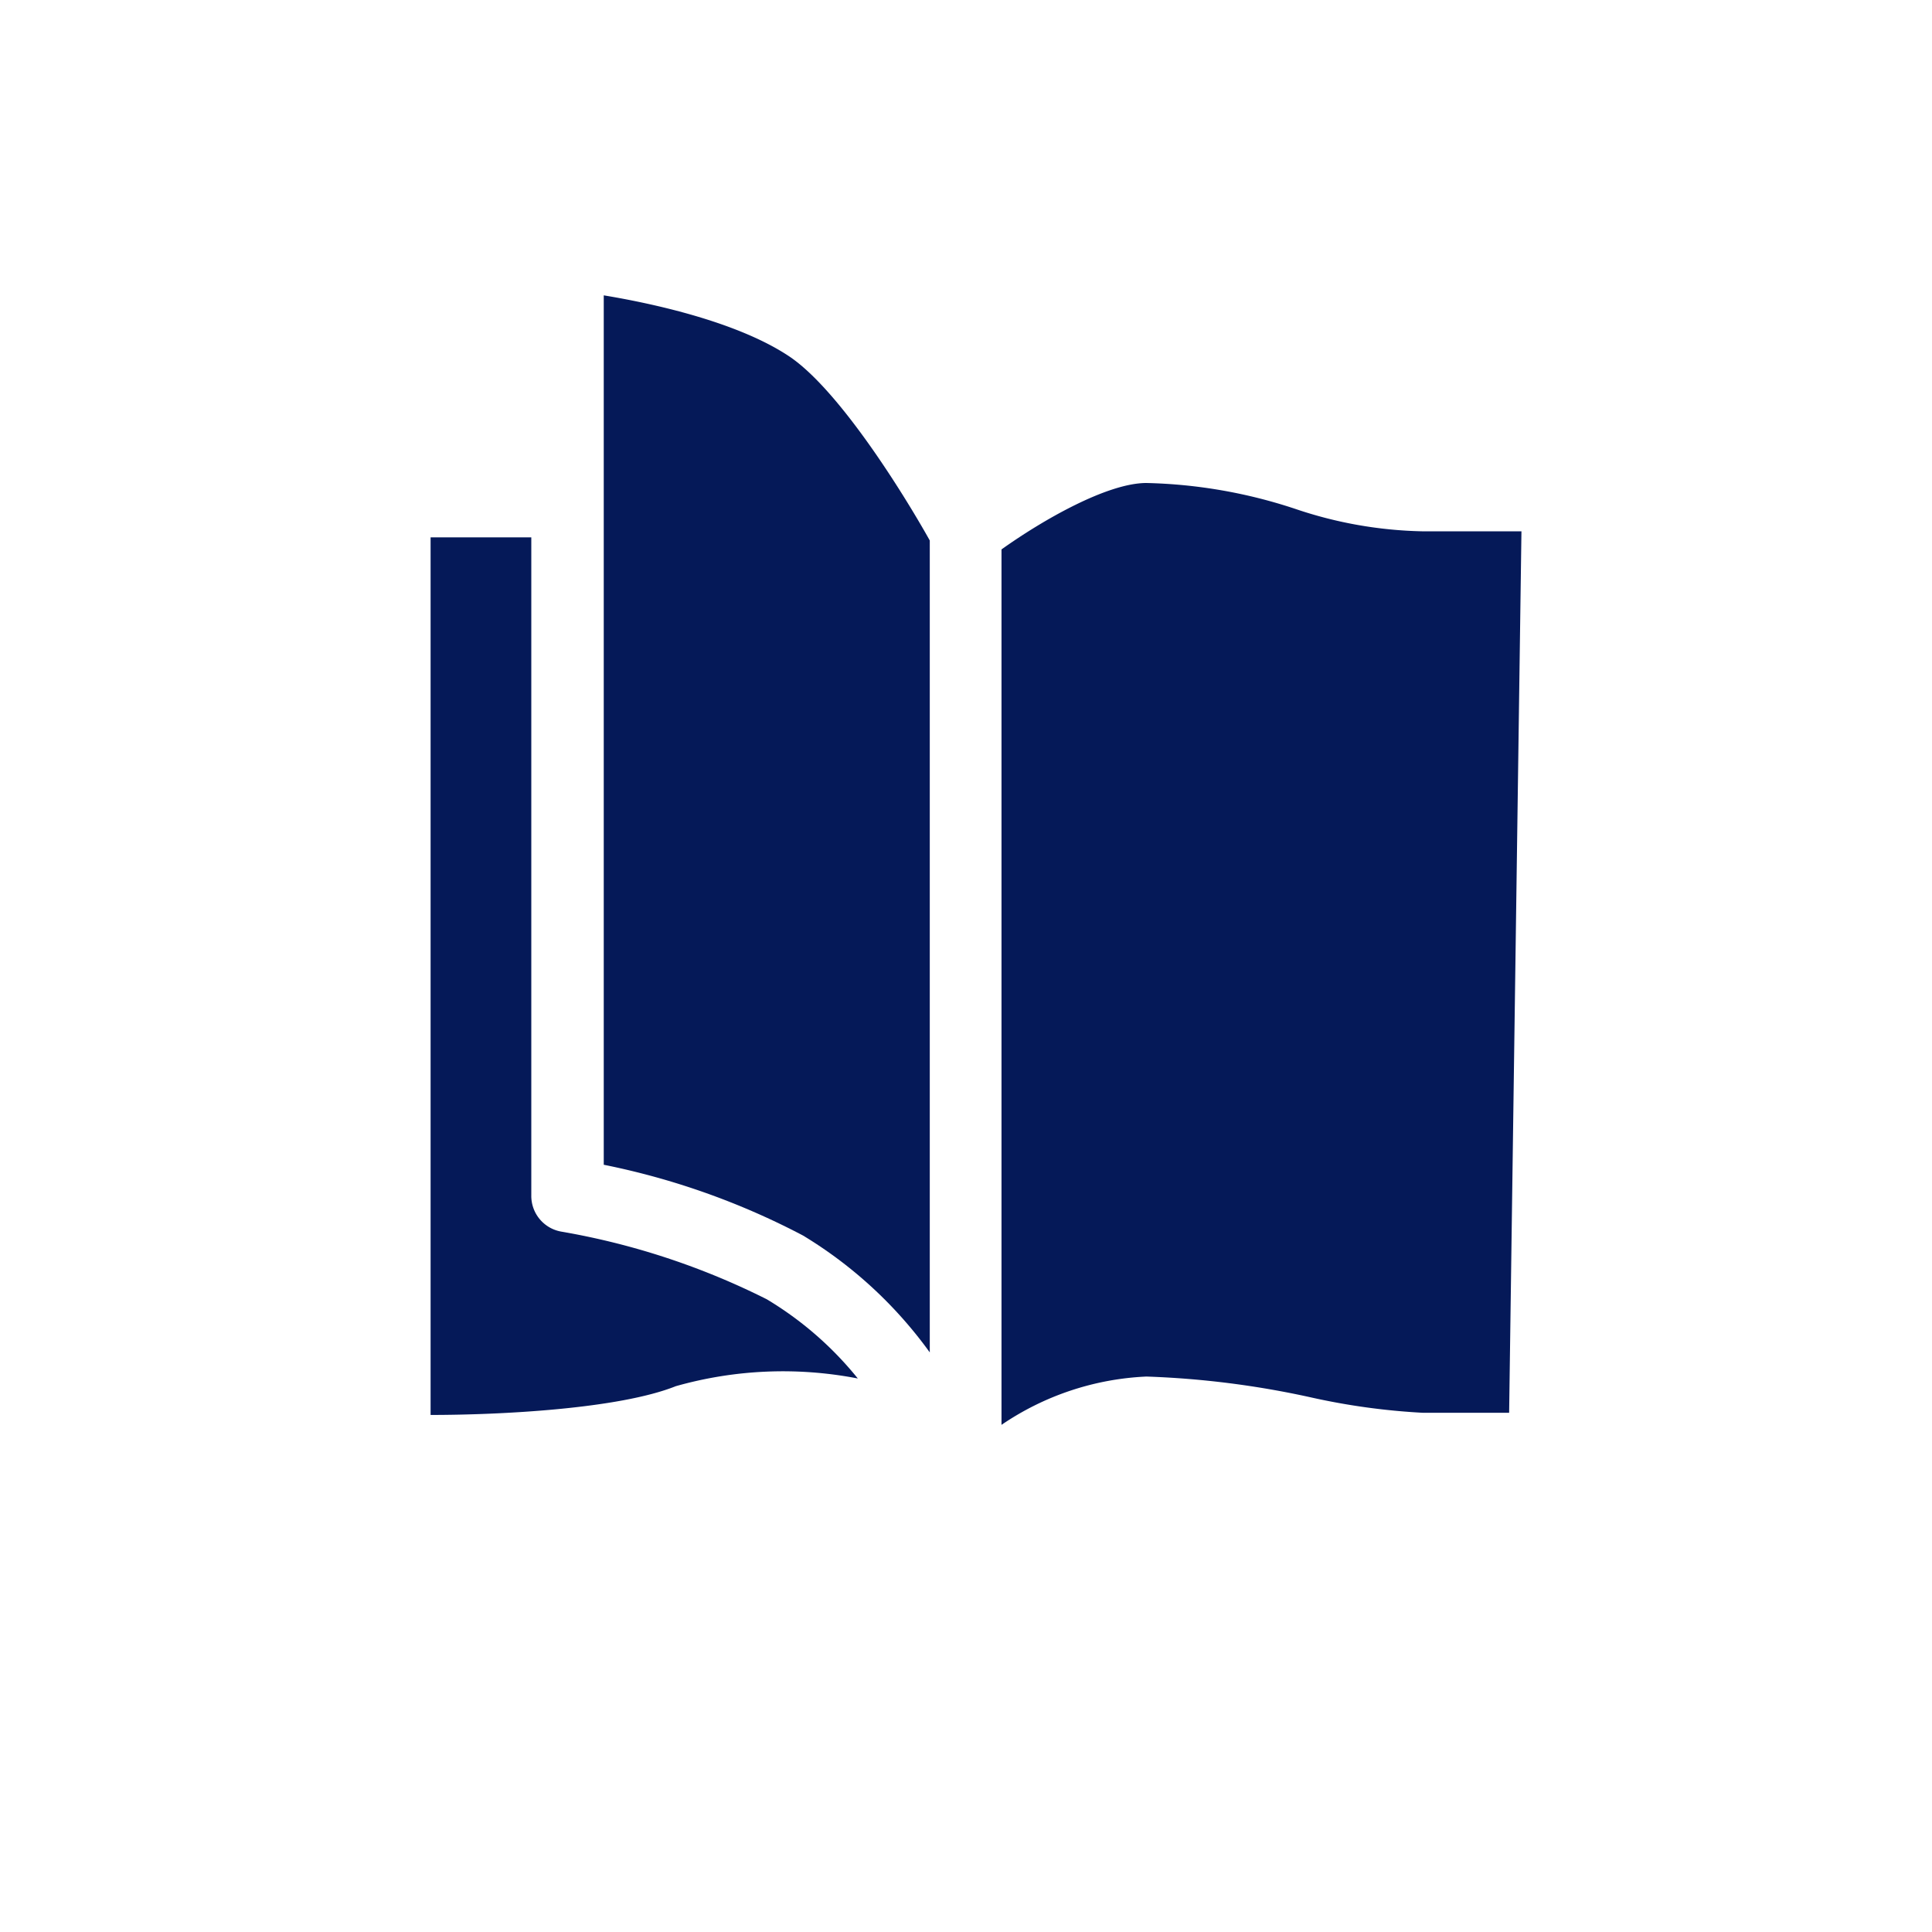 <svg height='100px' width='100px'  fill="#051958" xmlns="http://www.w3.org/2000/svg" data-name="Layer 1" viewBox="0 0 80 80" x="0px" y="0px"><title>22_BO_open_book</title><path d="M58.88,22a17.4,17.4,0,0,1-5.25-.93A21,21,0,0,0,47.47,20c-1.62,0-4.29,1.53-6,2.75V59a11.56,11.56,0,0,1,6-2,37.36,37.36,0,0,1,6.8.86,28,28,0,0,0,4.64.64h3.58L63,22Z"></path><path d="M31.75,53.8A30.41,30.41,0,0,0,23.25,51,1.5,1.5,0,0,1,22,49.5V22.25H17.83V58.59c2.89,0,7.8-.25,10.15-1.19a16.27,16.27,0,0,1,7.54-.32A14.23,14.23,0,0,0,31.75,53.8Z"></path><path d="M32.67,14.75C30.52,13.32,27,12.56,25,12.23v36a30.71,30.71,0,0,1,8.25,2.93A17.88,17.88,0,0,1,38.5,56V22.38C37.42,20.45,34.74,16.13,32.67,14.75Z"></path></svg>